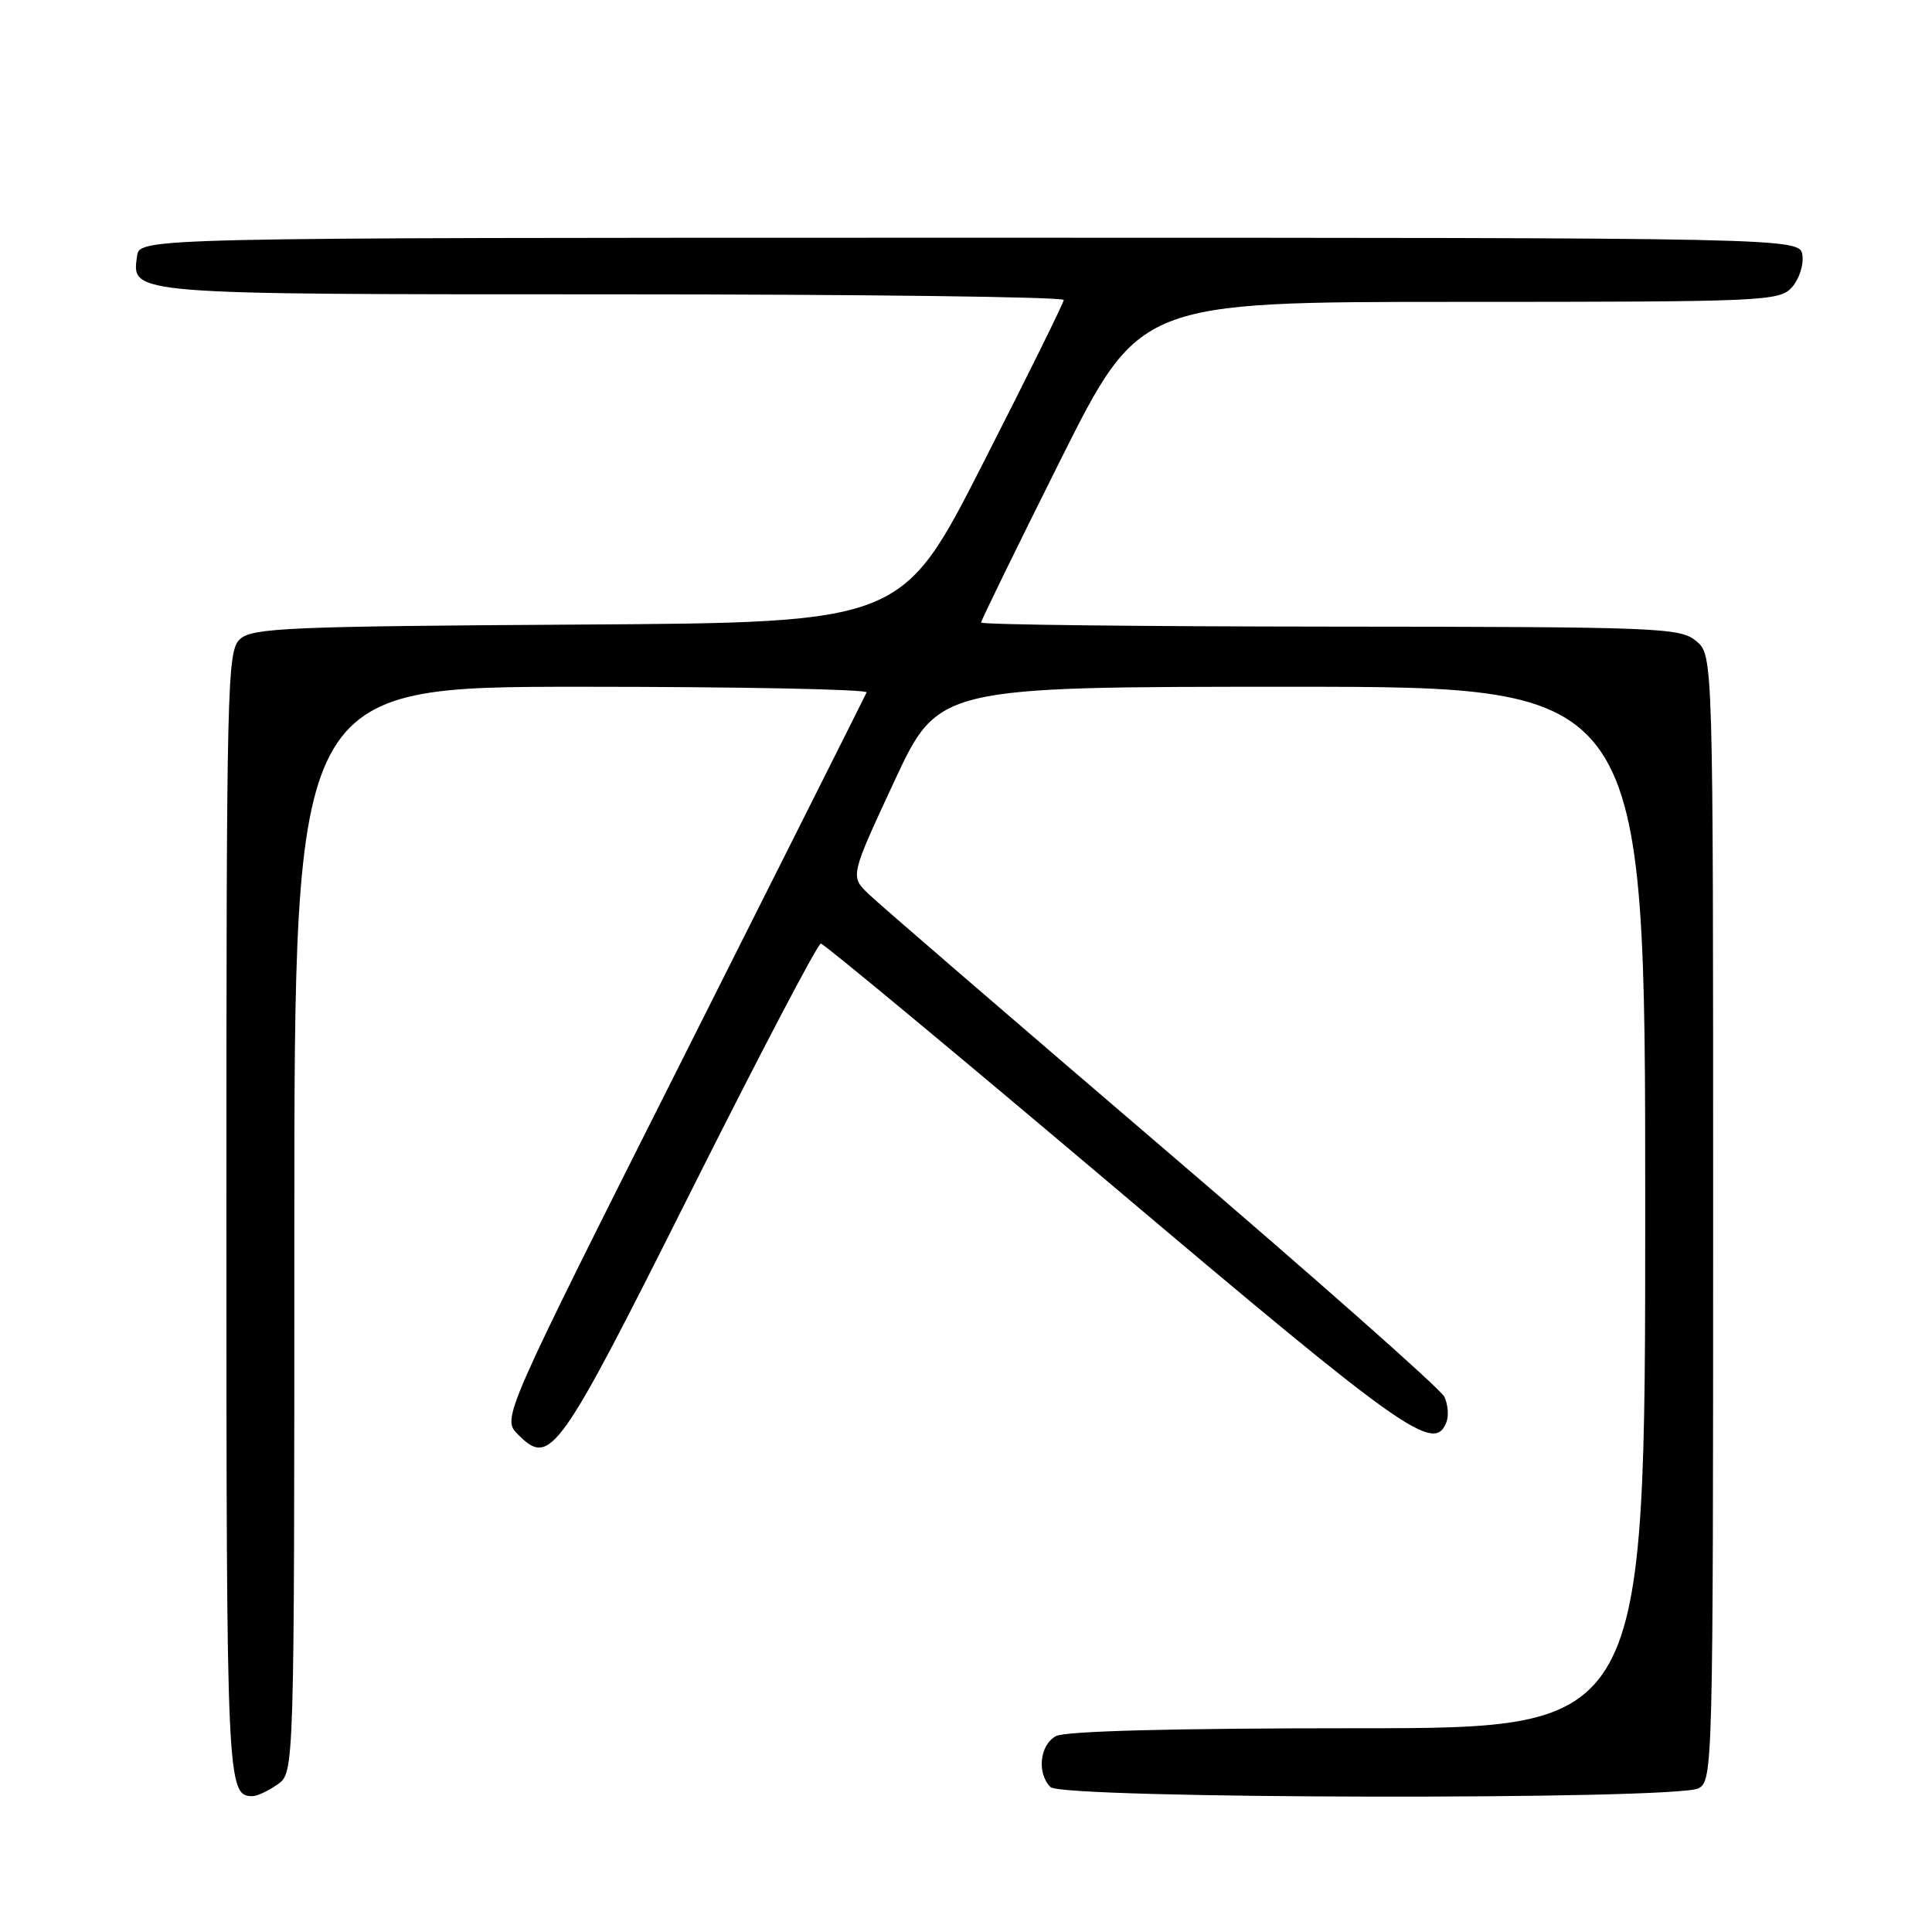 <?xml version="1.0" encoding="UTF-8" standalone="no"?>
<!DOCTYPE svg PUBLIC "-//W3C//DTD SVG 1.1//EN" "http://www.w3.org/Graphics/SVG/1.1/DTD/svg11.dtd" >
<svg xmlns="http://www.w3.org/2000/svg" xmlns:xlink="http://www.w3.org/1999/xlink" version="1.1" viewBox="0 0 256 256">
 <g >
 <path fill="currentColor"
d=" M 36.78 236.44 C 39.00 234.89 39.00 234.89 39.00 162.94 C 39.00 91.00 39.00 91.00 77.08 91.00 C 98.03 91.00 115.02 91.34 114.83 91.75 C 114.65 92.16 103.70 113.97 90.50 140.22 C 66.50 187.93 66.50 187.93 68.63 190.07 C 72.94 194.39 73.93 193.01 91.52 157.93 C 100.60 139.82 108.36 125.01 108.77 125.03 C 109.17 125.04 126.79 139.67 147.92 157.53 C 186.17 189.85 190.06 192.60 191.66 188.44 C 191.99 187.59 191.86 186.07 191.38 185.07 C 190.90 184.06 174.07 169.19 154.00 152.02 C 133.93 134.84 116.41 119.74 115.08 118.45 C 112.65 116.11 112.65 116.11 118.49 103.55 C 124.33 91.00 124.33 91.00 171.17 91.00 C 218.00 91.00 218.00 91.00 218.00 160.00 C 218.00 229.00 218.00 229.00 179.93 229.00 C 155.61 229.00 141.17 229.37 139.93 230.04 C 137.77 231.19 137.36 234.96 139.20 236.80 C 140.78 238.38 222.14 238.53 225.07 236.96 C 226.95 235.96 227.00 234.06 227.00 161.38 C 227.00 86.82 227.00 86.82 224.75 84.94 C 222.62 83.17 220.00 83.06 176.25 83.03 C 150.81 83.01 130.00 82.77 130.00 82.49 C 130.00 82.21 134.73 72.54 140.50 60.99 C 151.01 40.00 151.01 40.00 193.35 40.00 C 233.81 40.00 235.77 39.91 237.43 38.08 C 238.38 37.03 239.01 35.12 238.83 33.83 C 238.50 31.50 238.50 31.50 128.50 31.50 C 18.50 31.50 18.50 31.50 18.16 33.94 C 17.43 39.05 16.84 39.00 81.19 39.00 C 114.09 39.00 140.98 39.34 140.95 39.75 C 140.93 40.16 136.09 49.95 130.20 61.50 C 119.50 82.50 119.50 82.50 76.57 82.76 C 38.37 82.99 33.43 83.20 31.82 84.67 C 30.09 86.23 30.00 90.09 30.00 160.95 C 30.00 236.61 30.06 238.00 33.48 238.00 C 34.07 238.00 35.56 237.30 36.78 236.44 Z "/>
</g>
</svg>